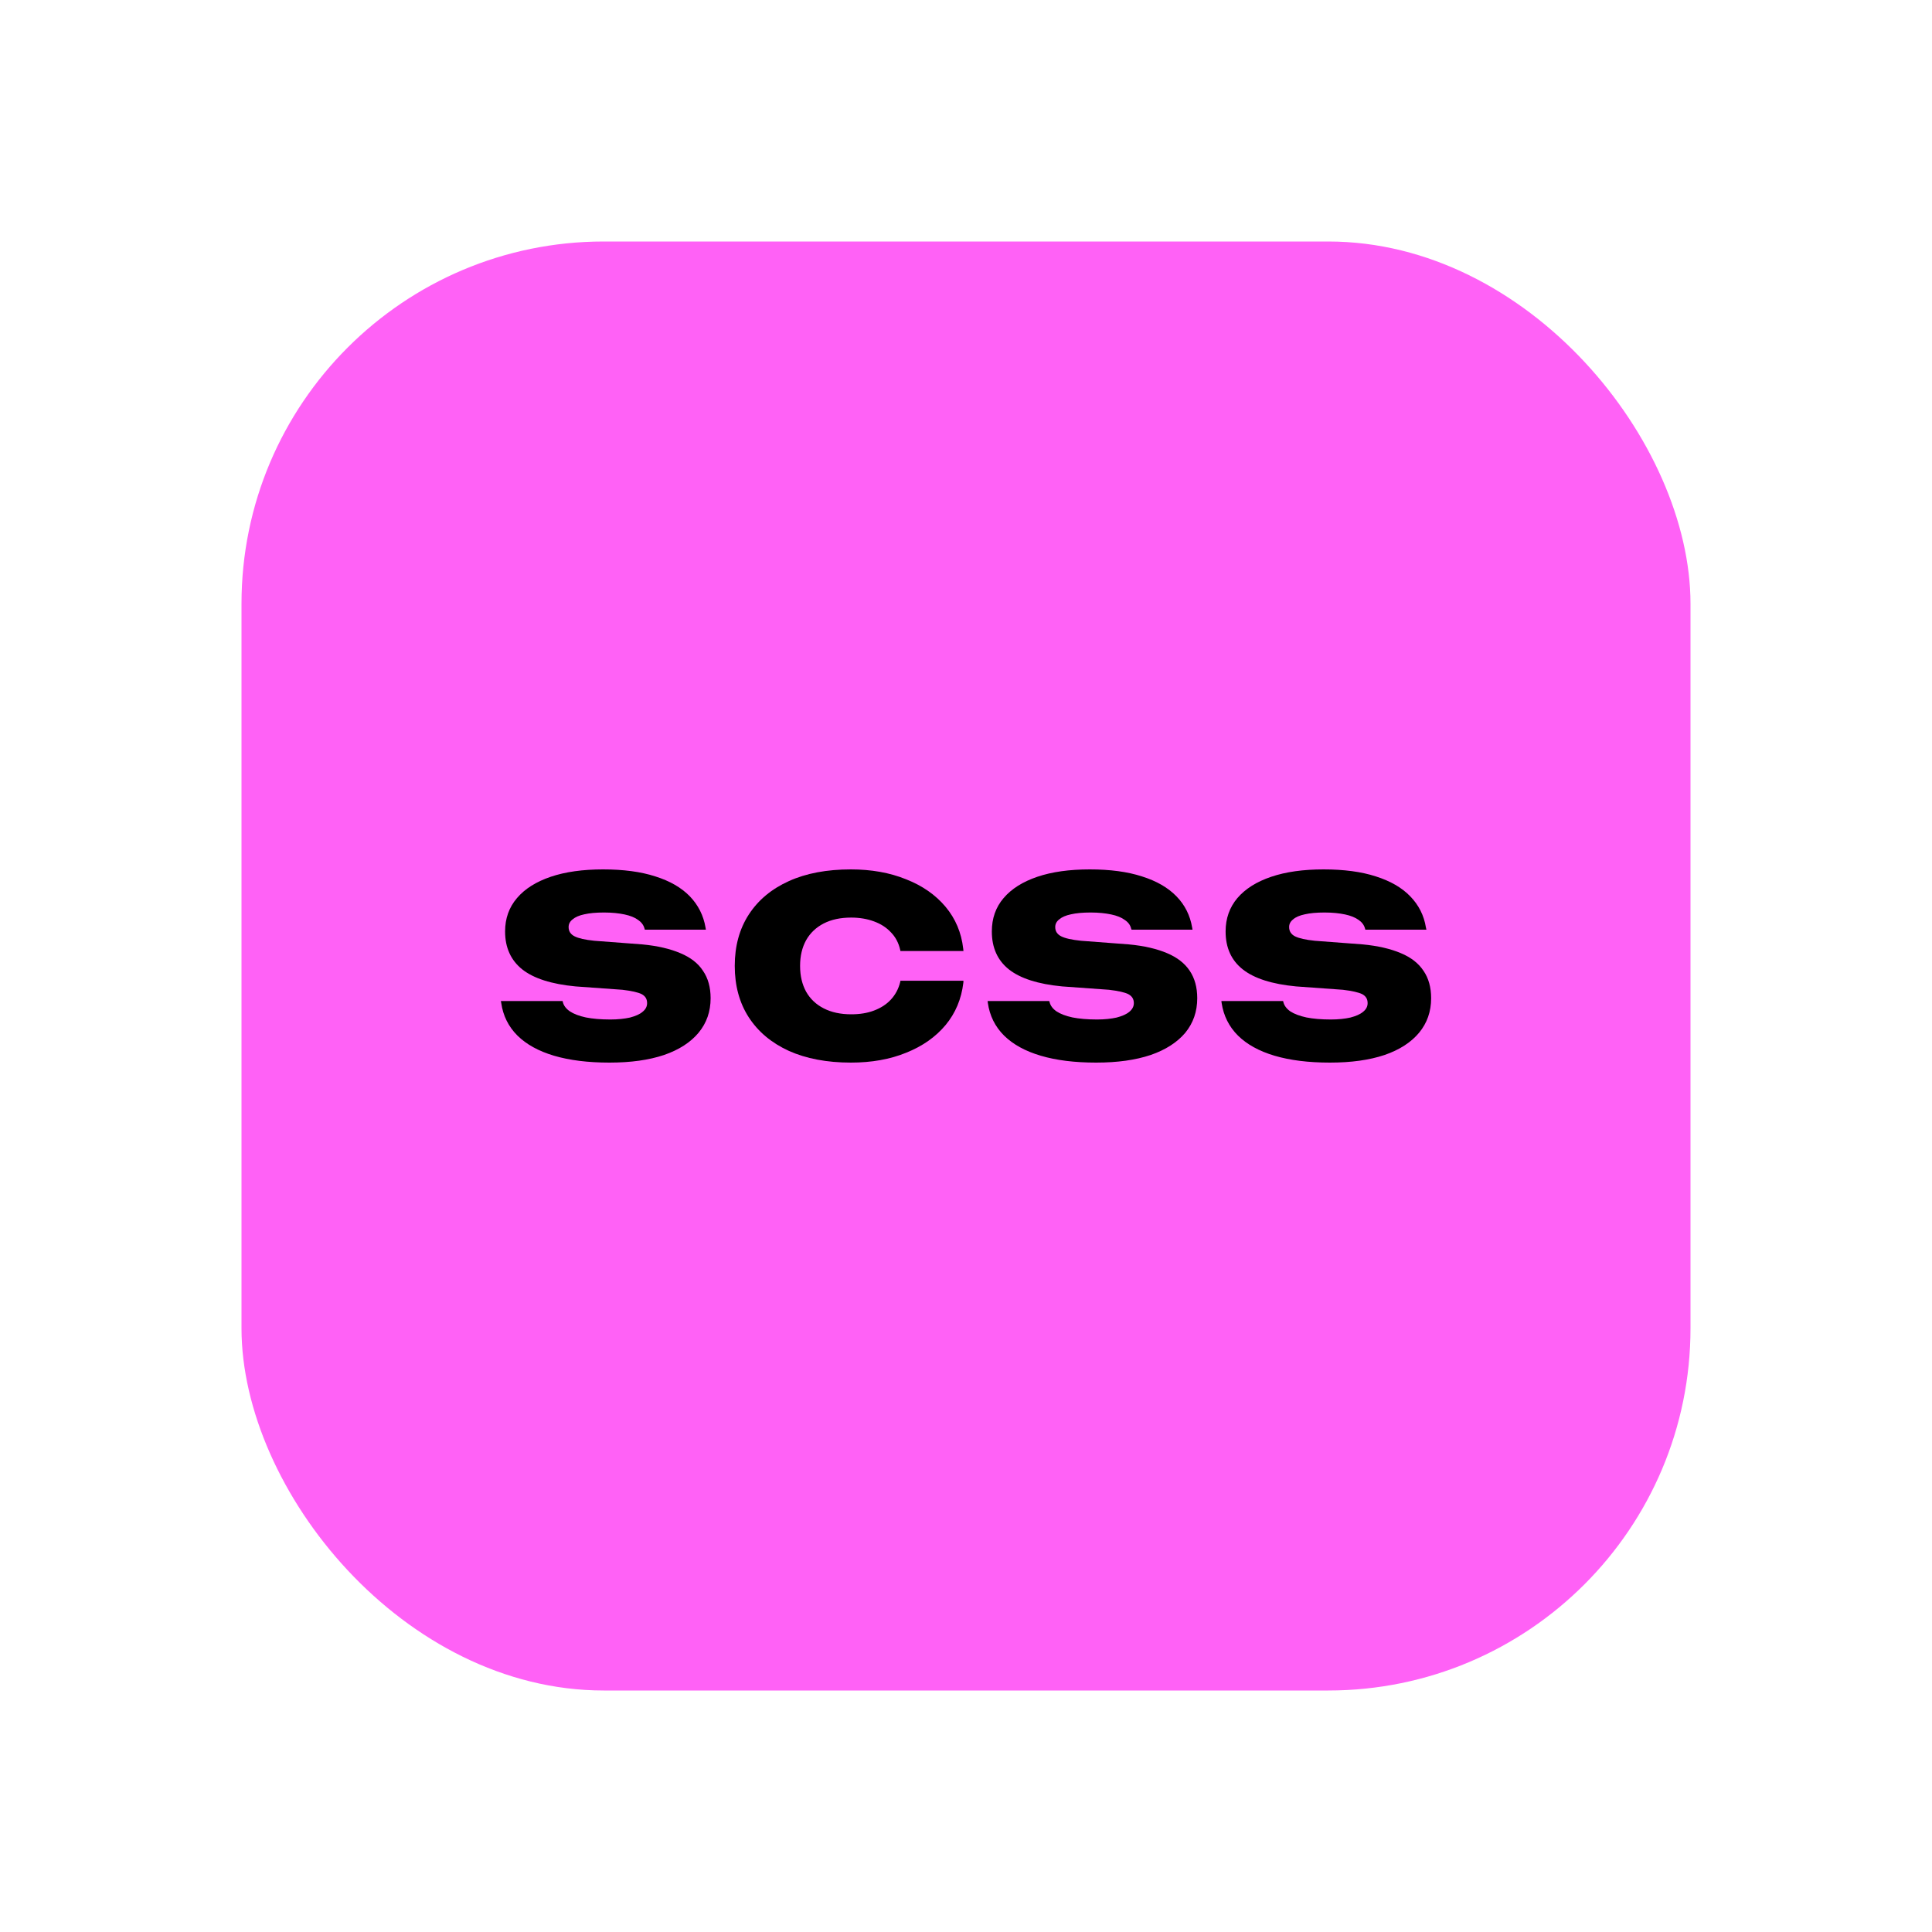 <svg width="16" height="16" viewBox="0 0 16 16" fill="none" xmlns="http://www.w3.org/2000/svg">
<rect x="2" y="2" width="12" height="12" rx="3" fill="#FF61F6"/>
<path d="M5.047 8.8C4.87 8.8 4.717 8.781 4.588 8.743C4.46 8.705 4.359 8.649 4.285 8.576C4.211 8.502 4.166 8.412 4.151 8.306L4.148 8.29H4.659L4.661 8.298C4.668 8.328 4.688 8.354 4.72 8.376C4.752 8.397 4.796 8.414 4.852 8.426C4.907 8.437 4.975 8.443 5.055 8.443C5.117 8.443 5.171 8.437 5.217 8.427C5.262 8.415 5.298 8.4 5.322 8.379C5.347 8.359 5.359 8.335 5.359 8.308V8.307C5.359 8.273 5.344 8.249 5.314 8.233C5.284 8.218 5.231 8.206 5.155 8.197L4.766 8.169C4.567 8.15 4.42 8.103 4.325 8.028C4.231 7.953 4.183 7.848 4.183 7.715V7.713C4.183 7.606 4.216 7.514 4.281 7.438C4.346 7.361 4.44 7.302 4.561 7.261C4.682 7.22 4.827 7.2 4.994 7.2C5.163 7.2 5.307 7.219 5.427 7.258C5.548 7.296 5.643 7.351 5.713 7.423C5.782 7.495 5.826 7.581 5.843 7.682L5.846 7.699H5.34L5.338 7.691C5.33 7.661 5.312 7.637 5.284 7.618C5.257 7.598 5.219 7.583 5.172 7.573C5.125 7.563 5.068 7.557 5.002 7.557C4.936 7.557 4.882 7.562 4.839 7.572C4.796 7.581 4.764 7.595 4.742 7.614C4.72 7.631 4.709 7.652 4.709 7.677V7.678C4.709 7.712 4.725 7.737 4.758 7.754C4.791 7.771 4.845 7.783 4.921 7.791L5.318 7.821C5.446 7.833 5.551 7.858 5.635 7.894C5.719 7.929 5.782 7.978 5.822 8.04C5.864 8.101 5.885 8.177 5.885 8.266V8.267C5.885 8.377 5.852 8.472 5.785 8.553C5.719 8.632 5.624 8.694 5.499 8.737C5.374 8.779 5.224 8.8 5.047 8.8Z" fill="black"/>
<path d="M7.046 8.8C6.848 8.8 6.676 8.767 6.533 8.703C6.389 8.637 6.279 8.545 6.201 8.425C6.124 8.306 6.085 8.164 6.085 8V7.998C6.085 7.834 6.124 7.693 6.201 7.574C6.279 7.454 6.389 7.362 6.533 7.297C6.676 7.232 6.848 7.2 7.046 7.2C7.216 7.2 7.369 7.227 7.504 7.282C7.639 7.335 7.748 7.411 7.831 7.51C7.913 7.608 7.962 7.724 7.977 7.857L7.979 7.876H7.457L7.455 7.866C7.442 7.809 7.417 7.761 7.379 7.722C7.342 7.682 7.296 7.652 7.239 7.631C7.183 7.61 7.119 7.599 7.049 7.599C6.961 7.599 6.885 7.615 6.821 7.648C6.759 7.68 6.71 7.726 6.676 7.786C6.643 7.846 6.626 7.916 6.626 7.998V8C6.626 8.082 6.643 8.153 6.676 8.213C6.71 8.273 6.759 8.319 6.822 8.351C6.886 8.384 6.962 8.4 7.05 8.4C7.12 8.4 7.183 8.39 7.238 8.369C7.294 8.348 7.341 8.318 7.378 8.278C7.415 8.238 7.441 8.19 7.455 8.133L7.457 8.122H7.979L7.978 8.139C7.962 8.273 7.913 8.39 7.831 8.489C7.748 8.588 7.64 8.664 7.505 8.718C7.371 8.773 7.218 8.8 7.046 8.8Z" fill="black"/>
<path d="M9.078 8.8C8.9 8.8 8.747 8.781 8.619 8.743C8.49 8.705 8.389 8.649 8.315 8.576C8.241 8.502 8.196 8.412 8.181 8.306L8.179 8.29H8.689L8.692 8.298C8.699 8.328 8.718 8.354 8.75 8.376C8.782 8.397 8.826 8.414 8.882 8.426C8.938 8.437 9.005 8.443 9.085 8.443C9.148 8.443 9.202 8.437 9.247 8.427C9.293 8.415 9.328 8.4 9.353 8.379C9.377 8.359 9.39 8.335 9.39 8.308V8.307C9.39 8.273 9.374 8.249 9.344 8.233C9.314 8.218 9.261 8.206 9.185 8.197L8.796 8.169C8.597 8.15 8.45 8.103 8.355 8.028C8.261 7.953 8.214 7.848 8.214 7.715V7.713C8.214 7.606 8.246 7.514 8.311 7.438C8.376 7.361 8.47 7.302 8.591 7.261C8.712 7.22 8.857 7.2 9.025 7.2C9.193 7.2 9.337 7.219 9.457 7.258C9.578 7.296 9.673 7.351 9.743 7.423C9.813 7.495 9.856 7.581 9.873 7.682L9.876 7.699H9.371L9.368 7.691C9.361 7.661 9.343 7.637 9.314 7.618C9.287 7.598 9.25 7.583 9.202 7.573C9.155 7.563 9.098 7.557 9.032 7.557C8.967 7.557 8.912 7.562 8.869 7.572C8.826 7.581 8.794 7.595 8.772 7.614C8.75 7.631 8.739 7.652 8.739 7.677V7.678C8.739 7.712 8.755 7.737 8.788 7.754C8.821 7.771 8.876 7.783 8.952 7.791L9.348 7.821C9.476 7.833 9.582 7.858 9.666 7.894C9.749 7.929 9.812 7.978 9.853 8.04C9.894 8.101 9.915 8.177 9.915 8.266V8.267C9.915 8.377 9.882 8.472 9.816 8.553C9.749 8.632 9.654 8.694 9.529 8.737C9.404 8.779 9.254 8.8 9.078 8.8Z" fill="black"/>
<path d="M11.014 8.8C10.836 8.8 10.684 8.781 10.555 8.743C10.427 8.705 10.326 8.649 10.252 8.576C10.178 8.502 10.133 8.412 10.117 8.306L10.115 8.29H10.626L10.628 8.298C10.635 8.328 10.655 8.354 10.686 8.376C10.719 8.397 10.763 8.414 10.819 8.426C10.874 8.437 10.942 8.443 11.021 8.443C11.084 8.443 11.138 8.437 11.183 8.427C11.229 8.415 11.264 8.4 11.289 8.379C11.314 8.359 11.326 8.335 11.326 8.308V8.307C11.326 8.273 11.311 8.249 11.281 8.233C11.25 8.218 11.197 8.206 11.122 8.197L10.733 8.169C10.534 8.15 10.387 8.103 10.292 8.028C10.197 7.953 10.15 7.848 10.15 7.715V7.713C10.15 7.606 10.183 7.514 10.247 7.438C10.313 7.361 10.406 7.302 10.528 7.261C10.649 7.22 10.793 7.2 10.961 7.2C11.13 7.2 11.274 7.219 11.394 7.258C11.514 7.296 11.61 7.351 11.679 7.423C11.749 7.495 11.793 7.581 11.809 7.682L11.813 7.699H11.307L11.305 7.691C11.297 7.661 11.279 7.637 11.251 7.618C11.223 7.598 11.186 7.583 11.139 7.573C11.092 7.563 11.035 7.557 10.969 7.557C10.903 7.557 10.849 7.562 10.806 7.572C10.763 7.581 10.73 7.595 10.709 7.614C10.687 7.631 10.676 7.652 10.676 7.677V7.678C10.676 7.712 10.692 7.737 10.724 7.754C10.758 7.771 10.812 7.783 10.888 7.791L11.285 7.821C11.412 7.833 11.518 7.858 11.602 7.894C11.686 7.929 11.748 7.978 11.789 8.04C11.831 8.101 11.852 8.177 11.852 8.266V8.267C11.852 8.377 11.819 8.472 11.752 8.553C11.686 8.632 11.591 8.694 11.466 8.737C11.341 8.779 11.19 8.8 11.014 8.8Z" fill="black"/>
</svg>
